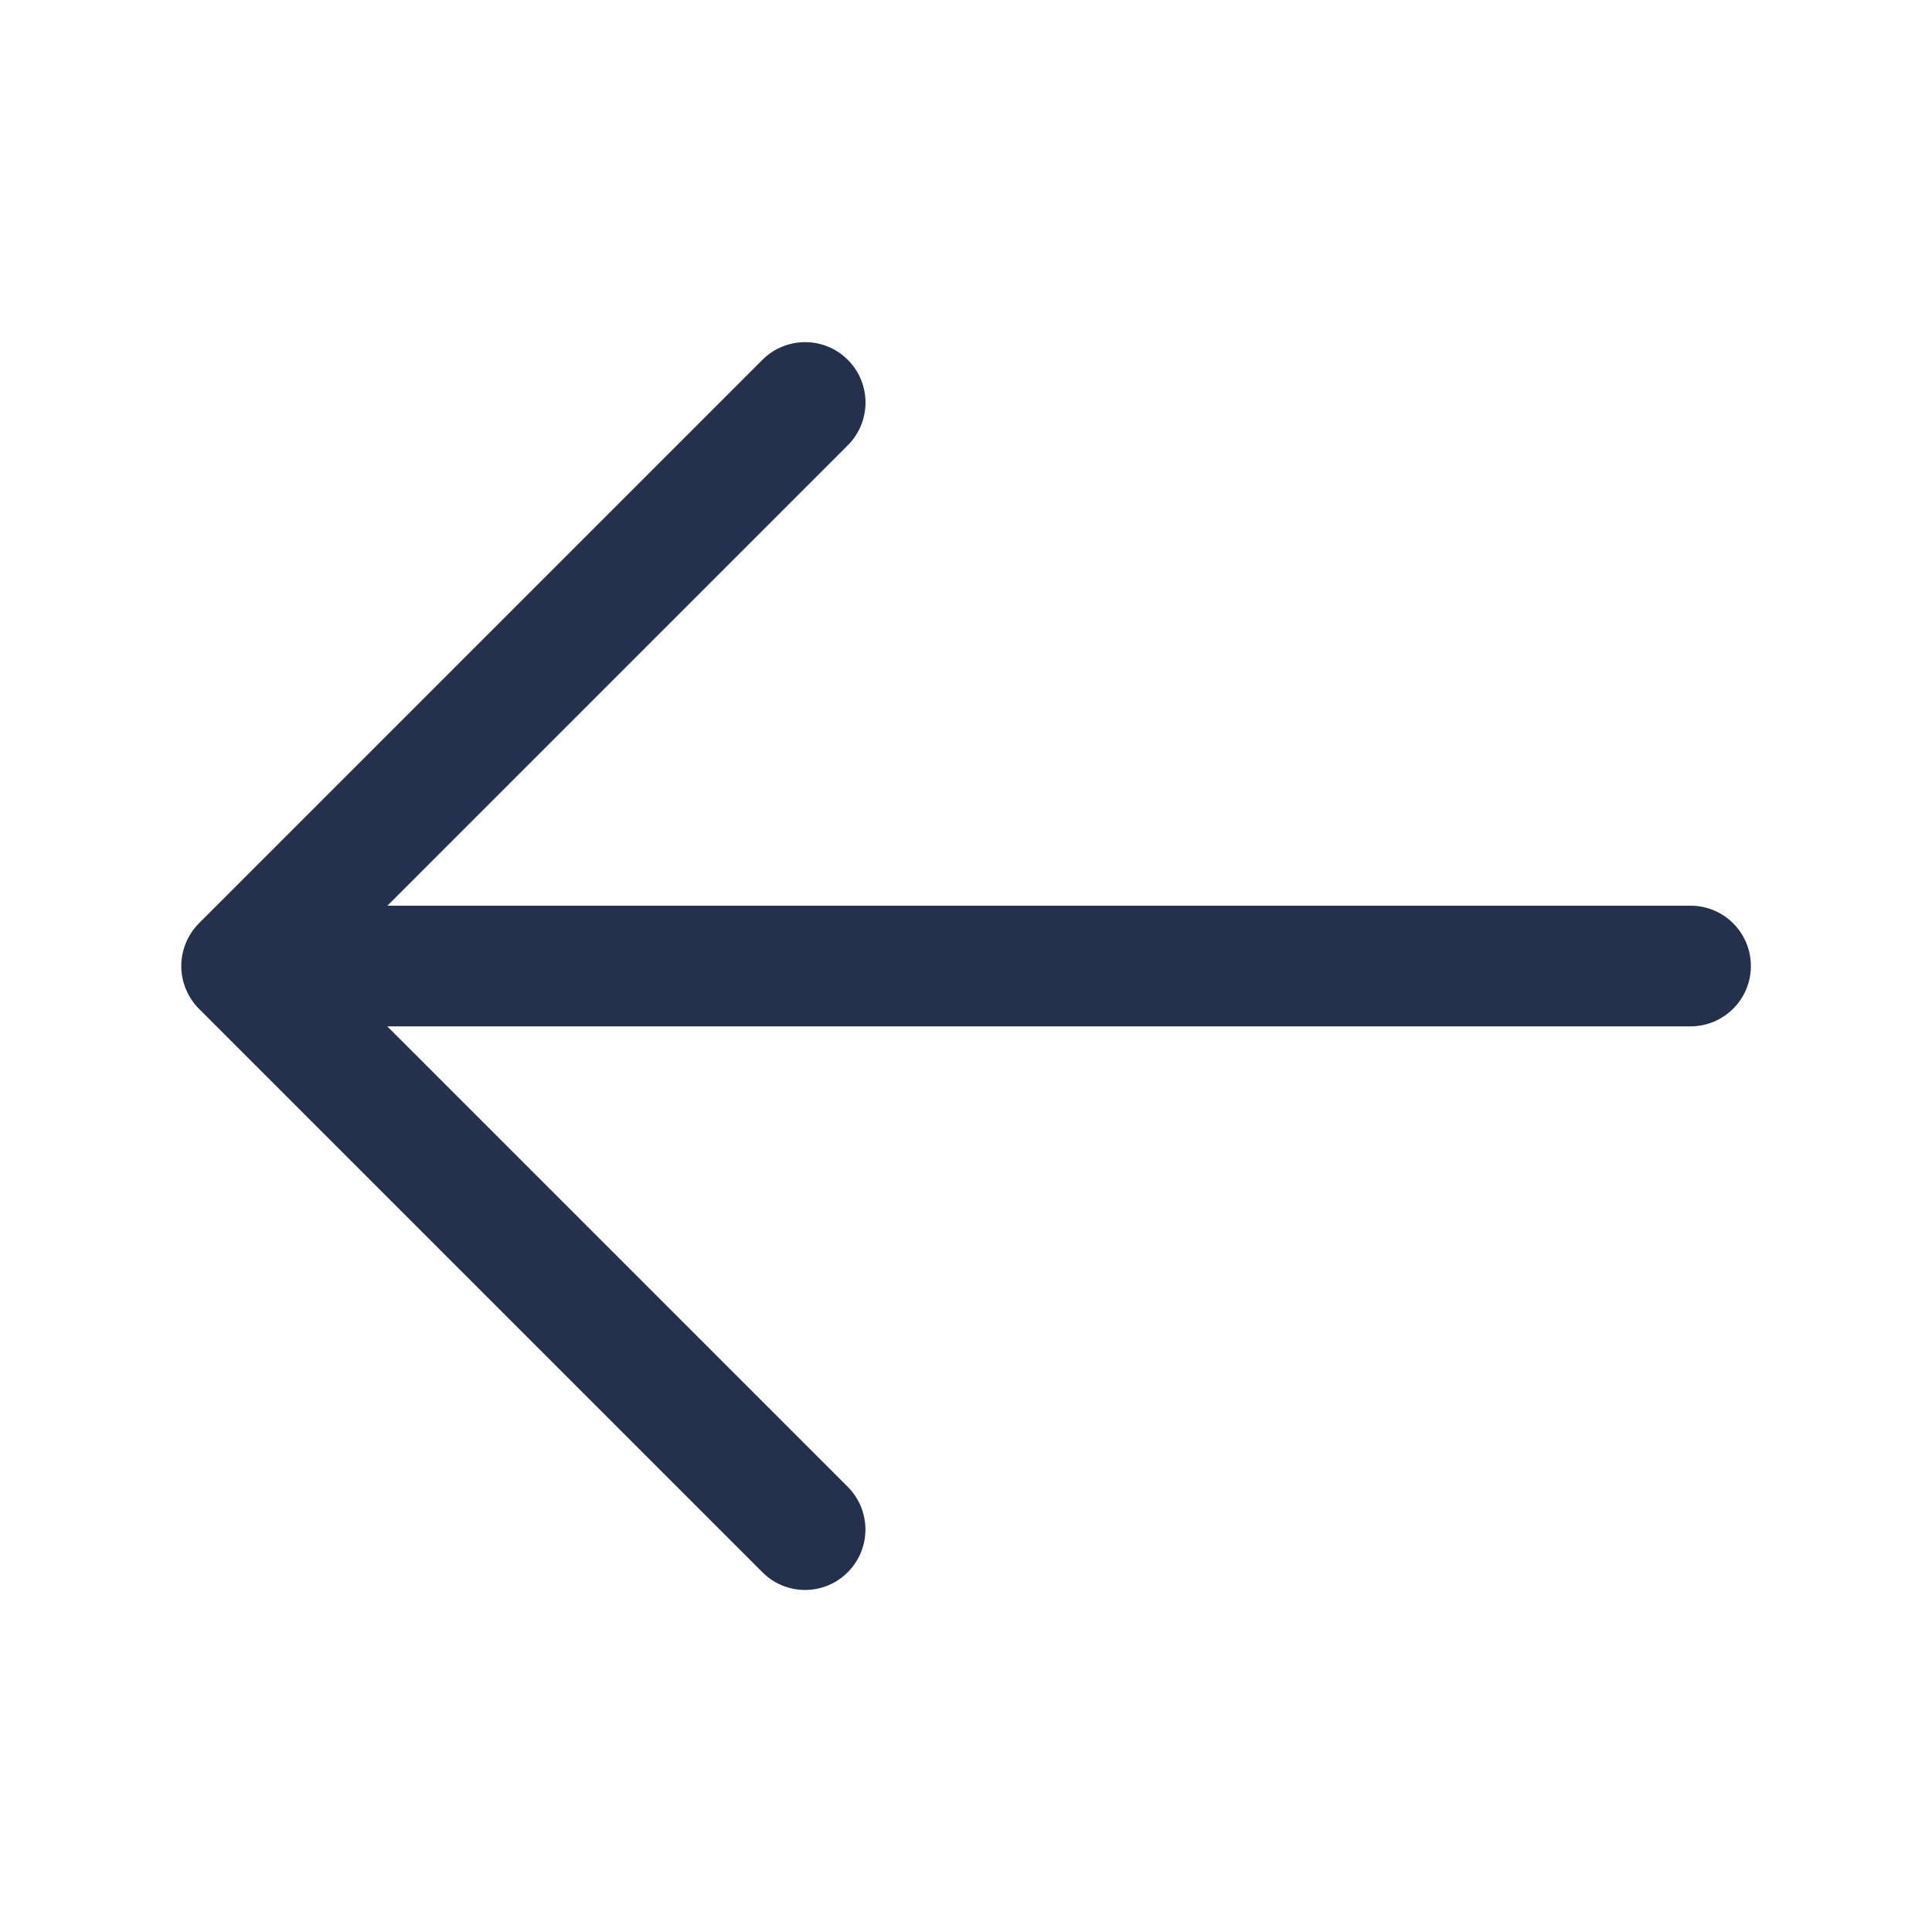 <svg width="24" height="24" viewBox="0 0 24 24" fill="none" xmlns="http://www.w3.org/2000/svg">
<path d="M21.75 12C21.75 12.414 21.414 12.75 21 12.75H4.811L10.531 18.47C10.824 18.763 10.824 19.238 10.531 19.531C10.385 19.677 10.193 19.751 10.001 19.751C9.809 19.751 9.617 19.678 9.471 19.531L2.471 12.531C2.402 12.462 2.347 12.379 2.309 12.287C2.233 12.104 2.233 11.897 2.309 11.714C2.347 11.622 2.402 11.539 2.471 11.47L9.471 4.47C9.764 4.177 10.239 4.177 10.532 4.47C10.825 4.763 10.825 5.238 10.532 5.531L4.812 11.251H21C21.414 11.25 21.75 11.586 21.75 12Z" fill="#25314C"/>
</svg>
